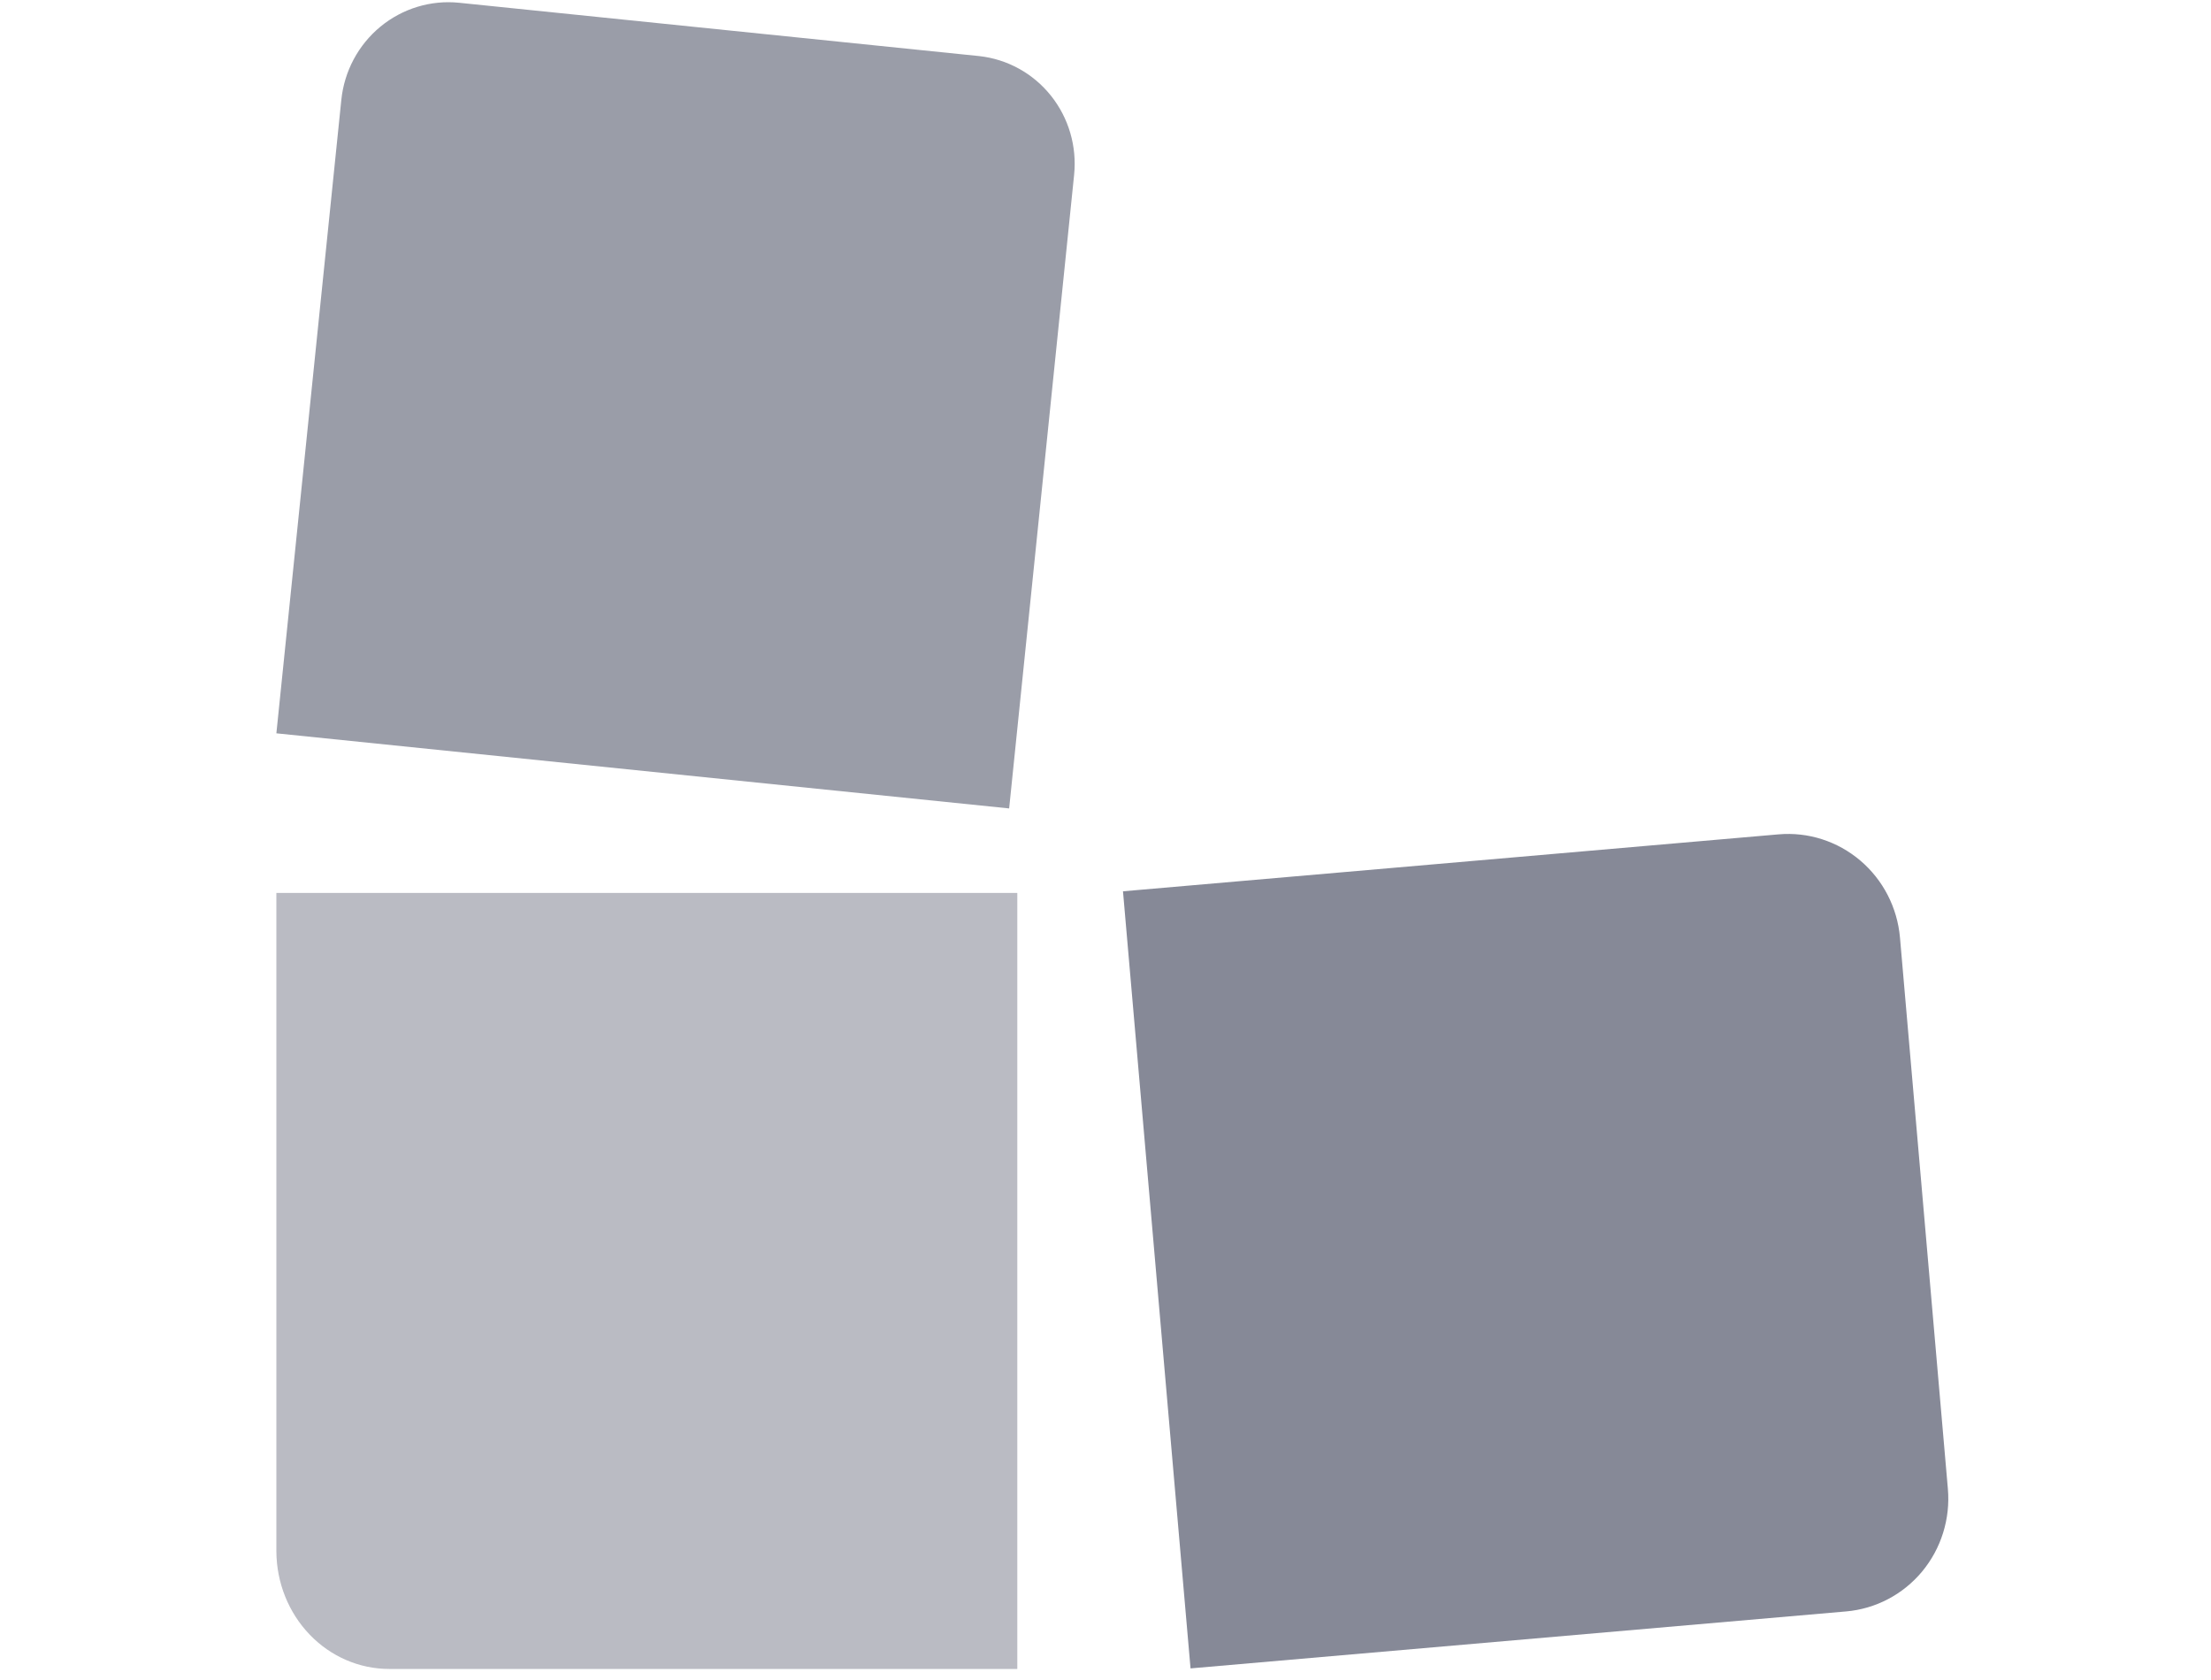 <svg width="100" height="76" viewBox="0 0 100 76" fill="none" xmlns="http://www.w3.org/2000/svg">
<path d="M46.011 75.5H17.6C16.254 75.5 14.962 74.942 14.007 73.947C13.051 72.952 12.509 71.601 12.5 70.189V40.394H46.011V75.5Z" fill="#BABBC3"/>
<path d="M50.791 40.321L80.44 37.745C81.779 37.628 83.11 38.055 84.14 38.931C85.17 39.807 85.815 41.06 85.933 42.415L88.099 67.35C88.217 68.706 87.798 70.051 86.935 71.092C86.071 72.132 84.834 72.782 83.495 72.898L53.846 75.475L50.791 40.321Z" fill="#868997"/>
<path d="M20.766 0.125L44.288 2.537C45.562 2.677 46.728 3.321 47.532 4.328C48.336 5.335 48.713 6.624 48.58 7.914L45.642 36.572L12.5 33.174L15.438 4.516C15.571 3.22 16.207 2.03 17.206 1.206C18.206 0.383 19.486 -0.006 20.766 0.125Z" fill="#9A9DA8"/>
</svg>
